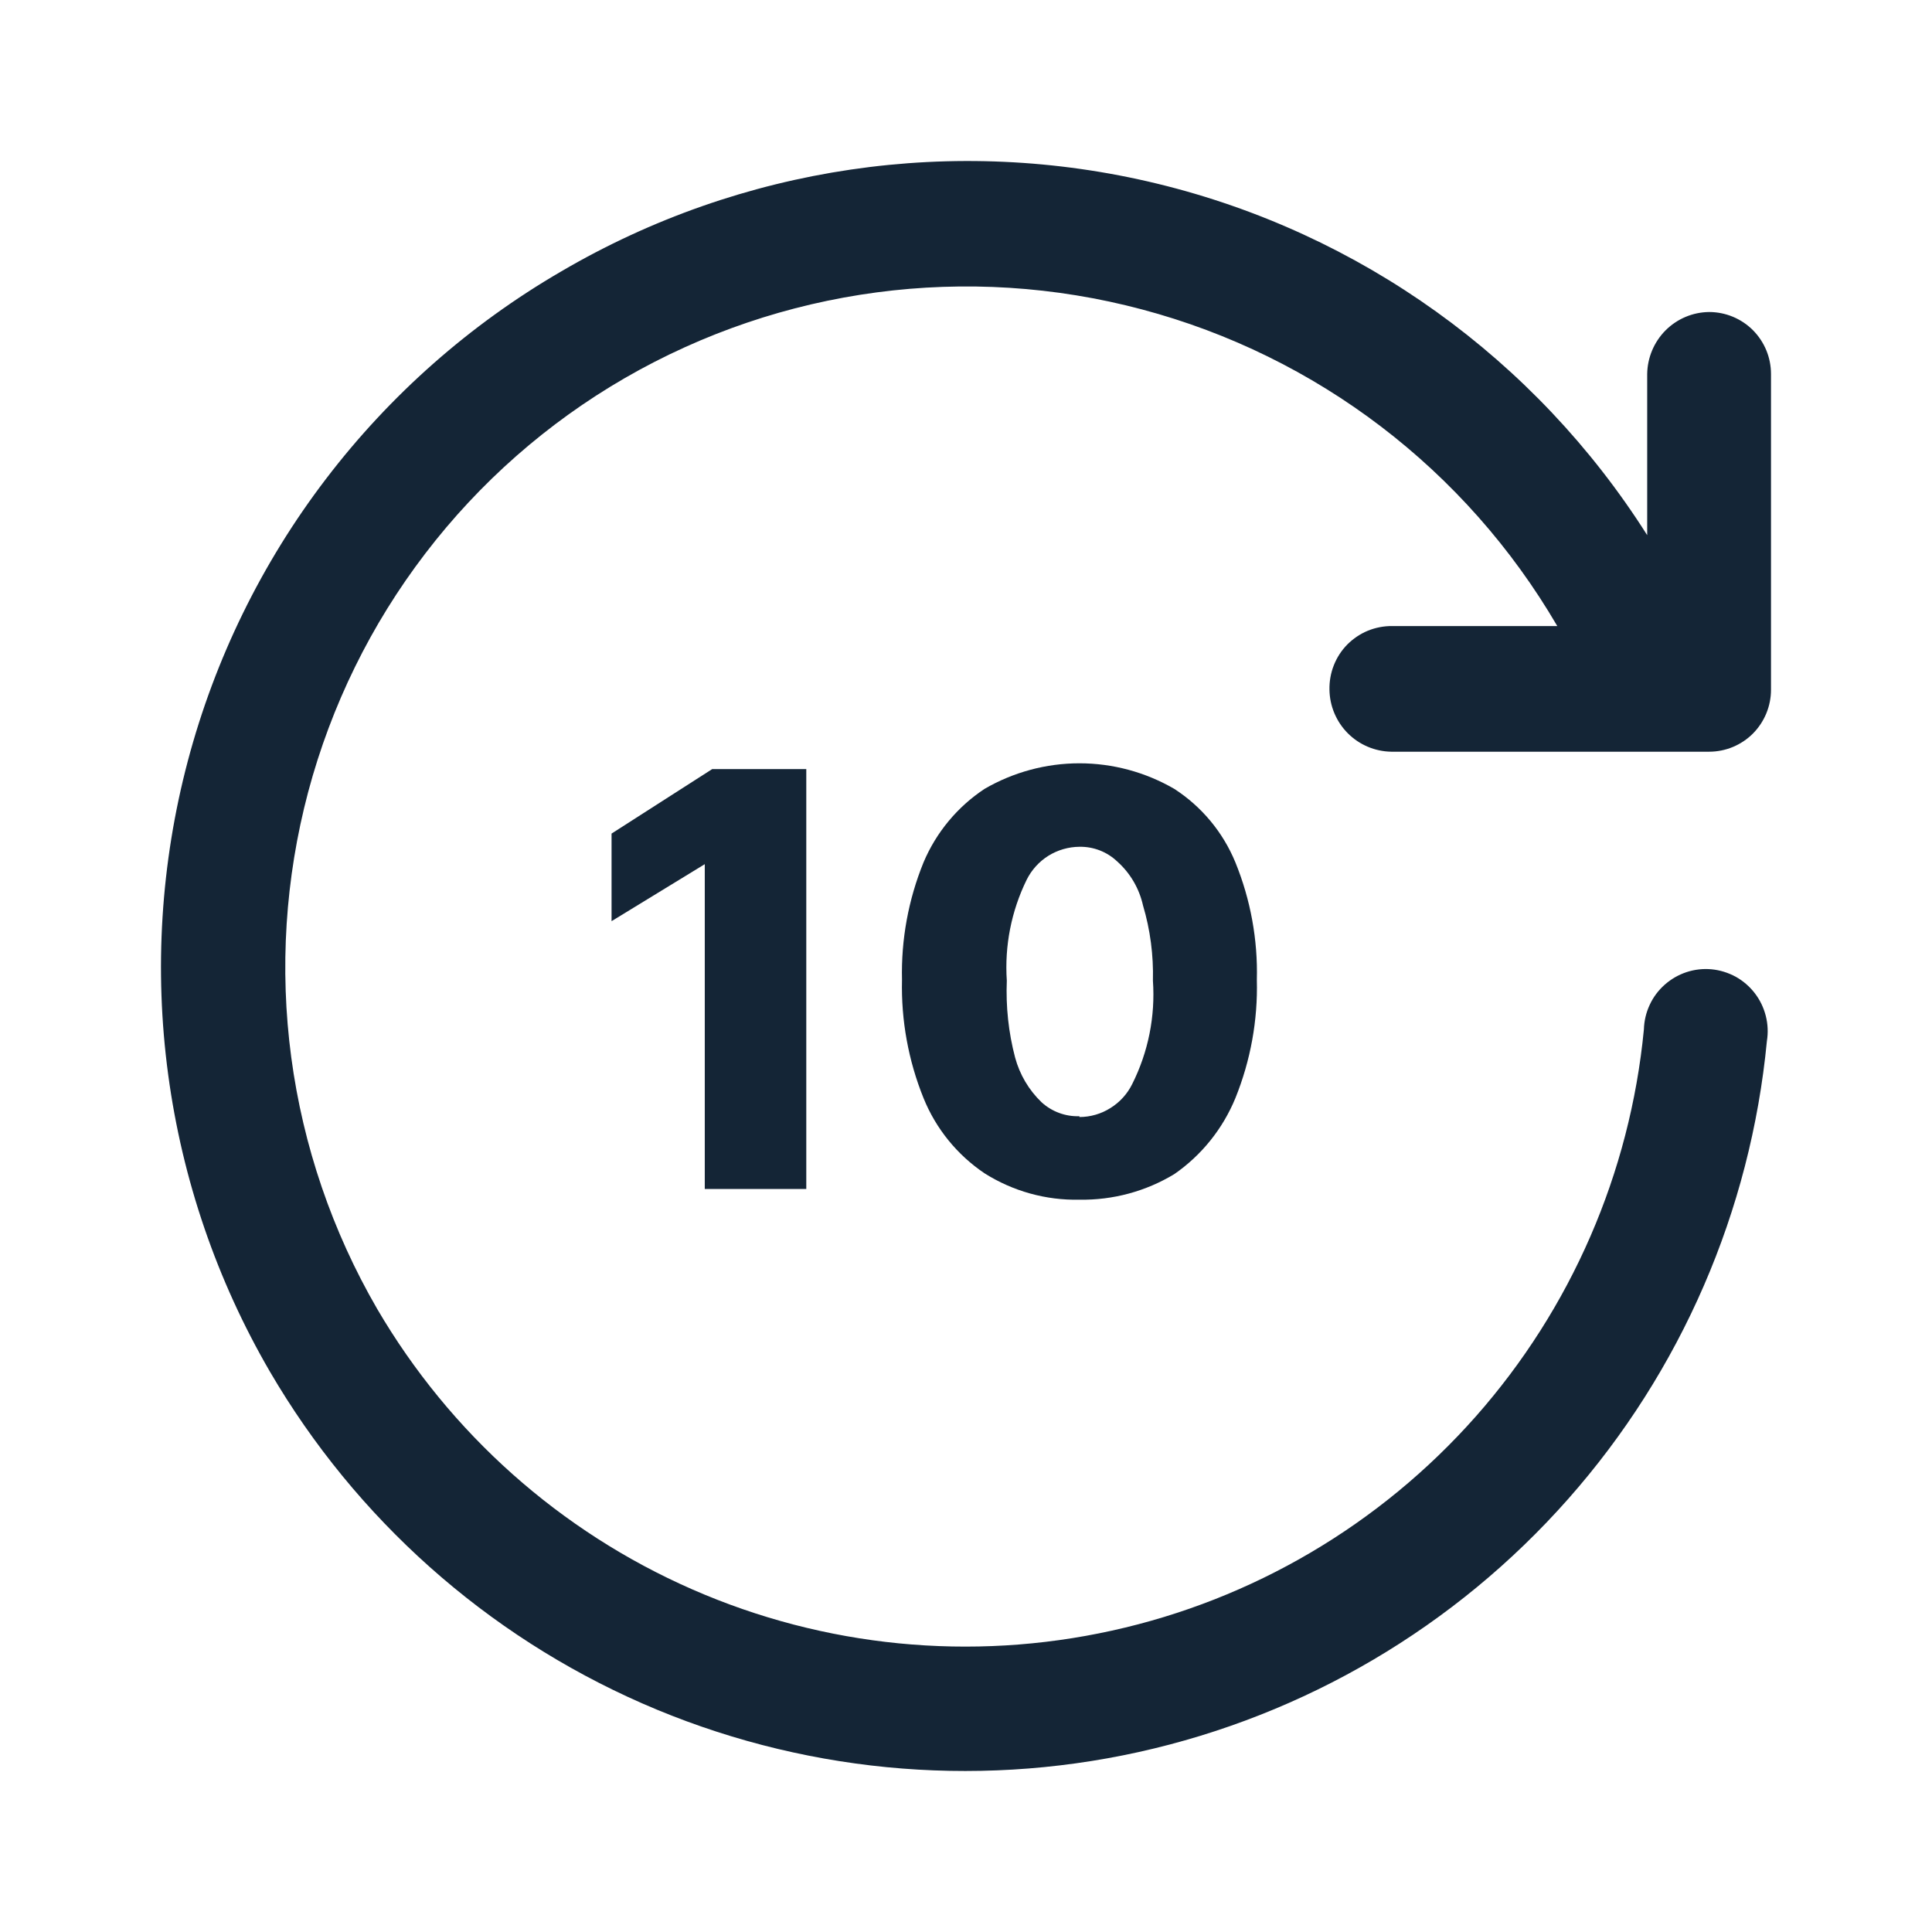 <svg width="24" height="24" viewBox="0 0 24 24" fill="none" xmlns="http://www.w3.org/2000/svg">
<path d="M16.515 8.568C16.518 8.771 16.6 8.966 16.744 9.11C16.887 9.253 17.081 9.335 17.284 9.338H21.231C21.435 9.338 21.631 9.257 21.775 9.113C21.919 8.968 22 8.772 22 8.568V4.646C22 4.441 21.919 4.246 21.775 4.101C21.631 3.957 21.435 3.876 21.231 3.876C21.028 3.878 20.834 3.96 20.69 4.104C20.547 4.248 20.465 4.442 20.462 4.646V6.648C19.075 4.458 16.894 2.893 14.377 2.282C11.861 1.671 9.206 2.062 6.971 3.372C5.837 4.031 4.844 4.907 4.048 5.951C3.252 6.994 2.669 8.185 2.333 9.454C1.997 10.724 1.914 12.047 2.089 13.348C2.264 14.65 2.693 15.904 3.353 17.039C4.421 18.868 6.041 20.311 7.98 21.161C9.919 22.01 12.077 22.221 14.143 21.765C16.21 21.308 18.078 20.208 19.481 18.62C20.884 17.033 21.747 15.042 21.949 12.932C21.966 12.828 21.961 12.721 21.935 12.619C21.909 12.517 21.863 12.421 21.798 12.337C21.734 12.254 21.653 12.184 21.561 12.133C21.468 12.083 21.367 12.051 21.262 12.041C21.157 12.031 21.051 12.043 20.951 12.076C20.851 12.109 20.759 12.162 20.68 12.232C20.601 12.302 20.537 12.387 20.493 12.483C20.448 12.579 20.424 12.683 20.421 12.788C20.249 14.573 19.517 16.257 18.33 17.599C17.143 18.94 15.562 19.871 13.814 20.256C12.066 20.642 10.241 20.463 8.6 19.744C6.96 19.026 5.59 17.806 4.685 16.259C4.128 15.298 3.765 14.236 3.618 13.134C3.471 12.033 3.543 10.913 3.828 9.839C4.114 8.765 4.608 7.758 5.283 6.876C5.958 5.993 6.8 5.253 7.761 4.697C9.706 3.573 12.017 3.266 14.187 3.844C16.358 4.421 18.212 5.835 19.345 7.777H17.295C17.191 7.776 17.088 7.796 16.992 7.835C16.897 7.874 16.81 7.933 16.737 8.006C16.664 8.08 16.607 8.168 16.569 8.265C16.531 8.361 16.513 8.464 16.515 8.568Z" fill="#001325" fill-opacity="0.92"/>
<path d="M10.016 9.554V14.77H8.755V10.735L7.597 11.443V10.355L8.847 9.554H10.016Z" fill="#001325" fill-opacity="0.92"/>
<path d="M13.409 14.903C12.993 14.912 12.583 14.798 12.23 14.575C11.89 14.346 11.626 14.021 11.472 13.64C11.284 13.174 11.193 12.675 11.205 12.172C11.193 11.673 11.284 11.176 11.472 10.714C11.629 10.341 11.893 10.023 12.23 9.8C12.588 9.592 12.995 9.482 13.409 9.482C13.823 9.482 14.23 9.592 14.588 9.8C14.928 10.02 15.193 10.339 15.347 10.714C15.535 11.176 15.626 11.673 15.613 12.172C15.626 12.675 15.535 13.174 15.347 13.64C15.19 14.022 14.927 14.35 14.588 14.585C14.233 14.8 13.824 14.91 13.409 14.903ZM13.409 13.876C13.546 13.876 13.68 13.837 13.795 13.764C13.911 13.692 14.005 13.588 14.065 13.466C14.264 13.069 14.353 12.625 14.322 12.182C14.33 11.866 14.289 11.551 14.199 11.248C14.152 11.038 14.041 10.847 13.881 10.704C13.754 10.582 13.585 10.516 13.409 10.519C13.273 10.52 13.139 10.559 13.023 10.631C12.907 10.704 12.814 10.807 12.753 10.93C12.563 11.318 12.478 11.75 12.507 12.182C12.494 12.504 12.528 12.826 12.61 13.137C12.667 13.348 12.78 13.54 12.938 13.692C13.066 13.809 13.235 13.872 13.409 13.866V13.876Z" fill="#001325" fill-opacity="0.92"/>
</svg>
